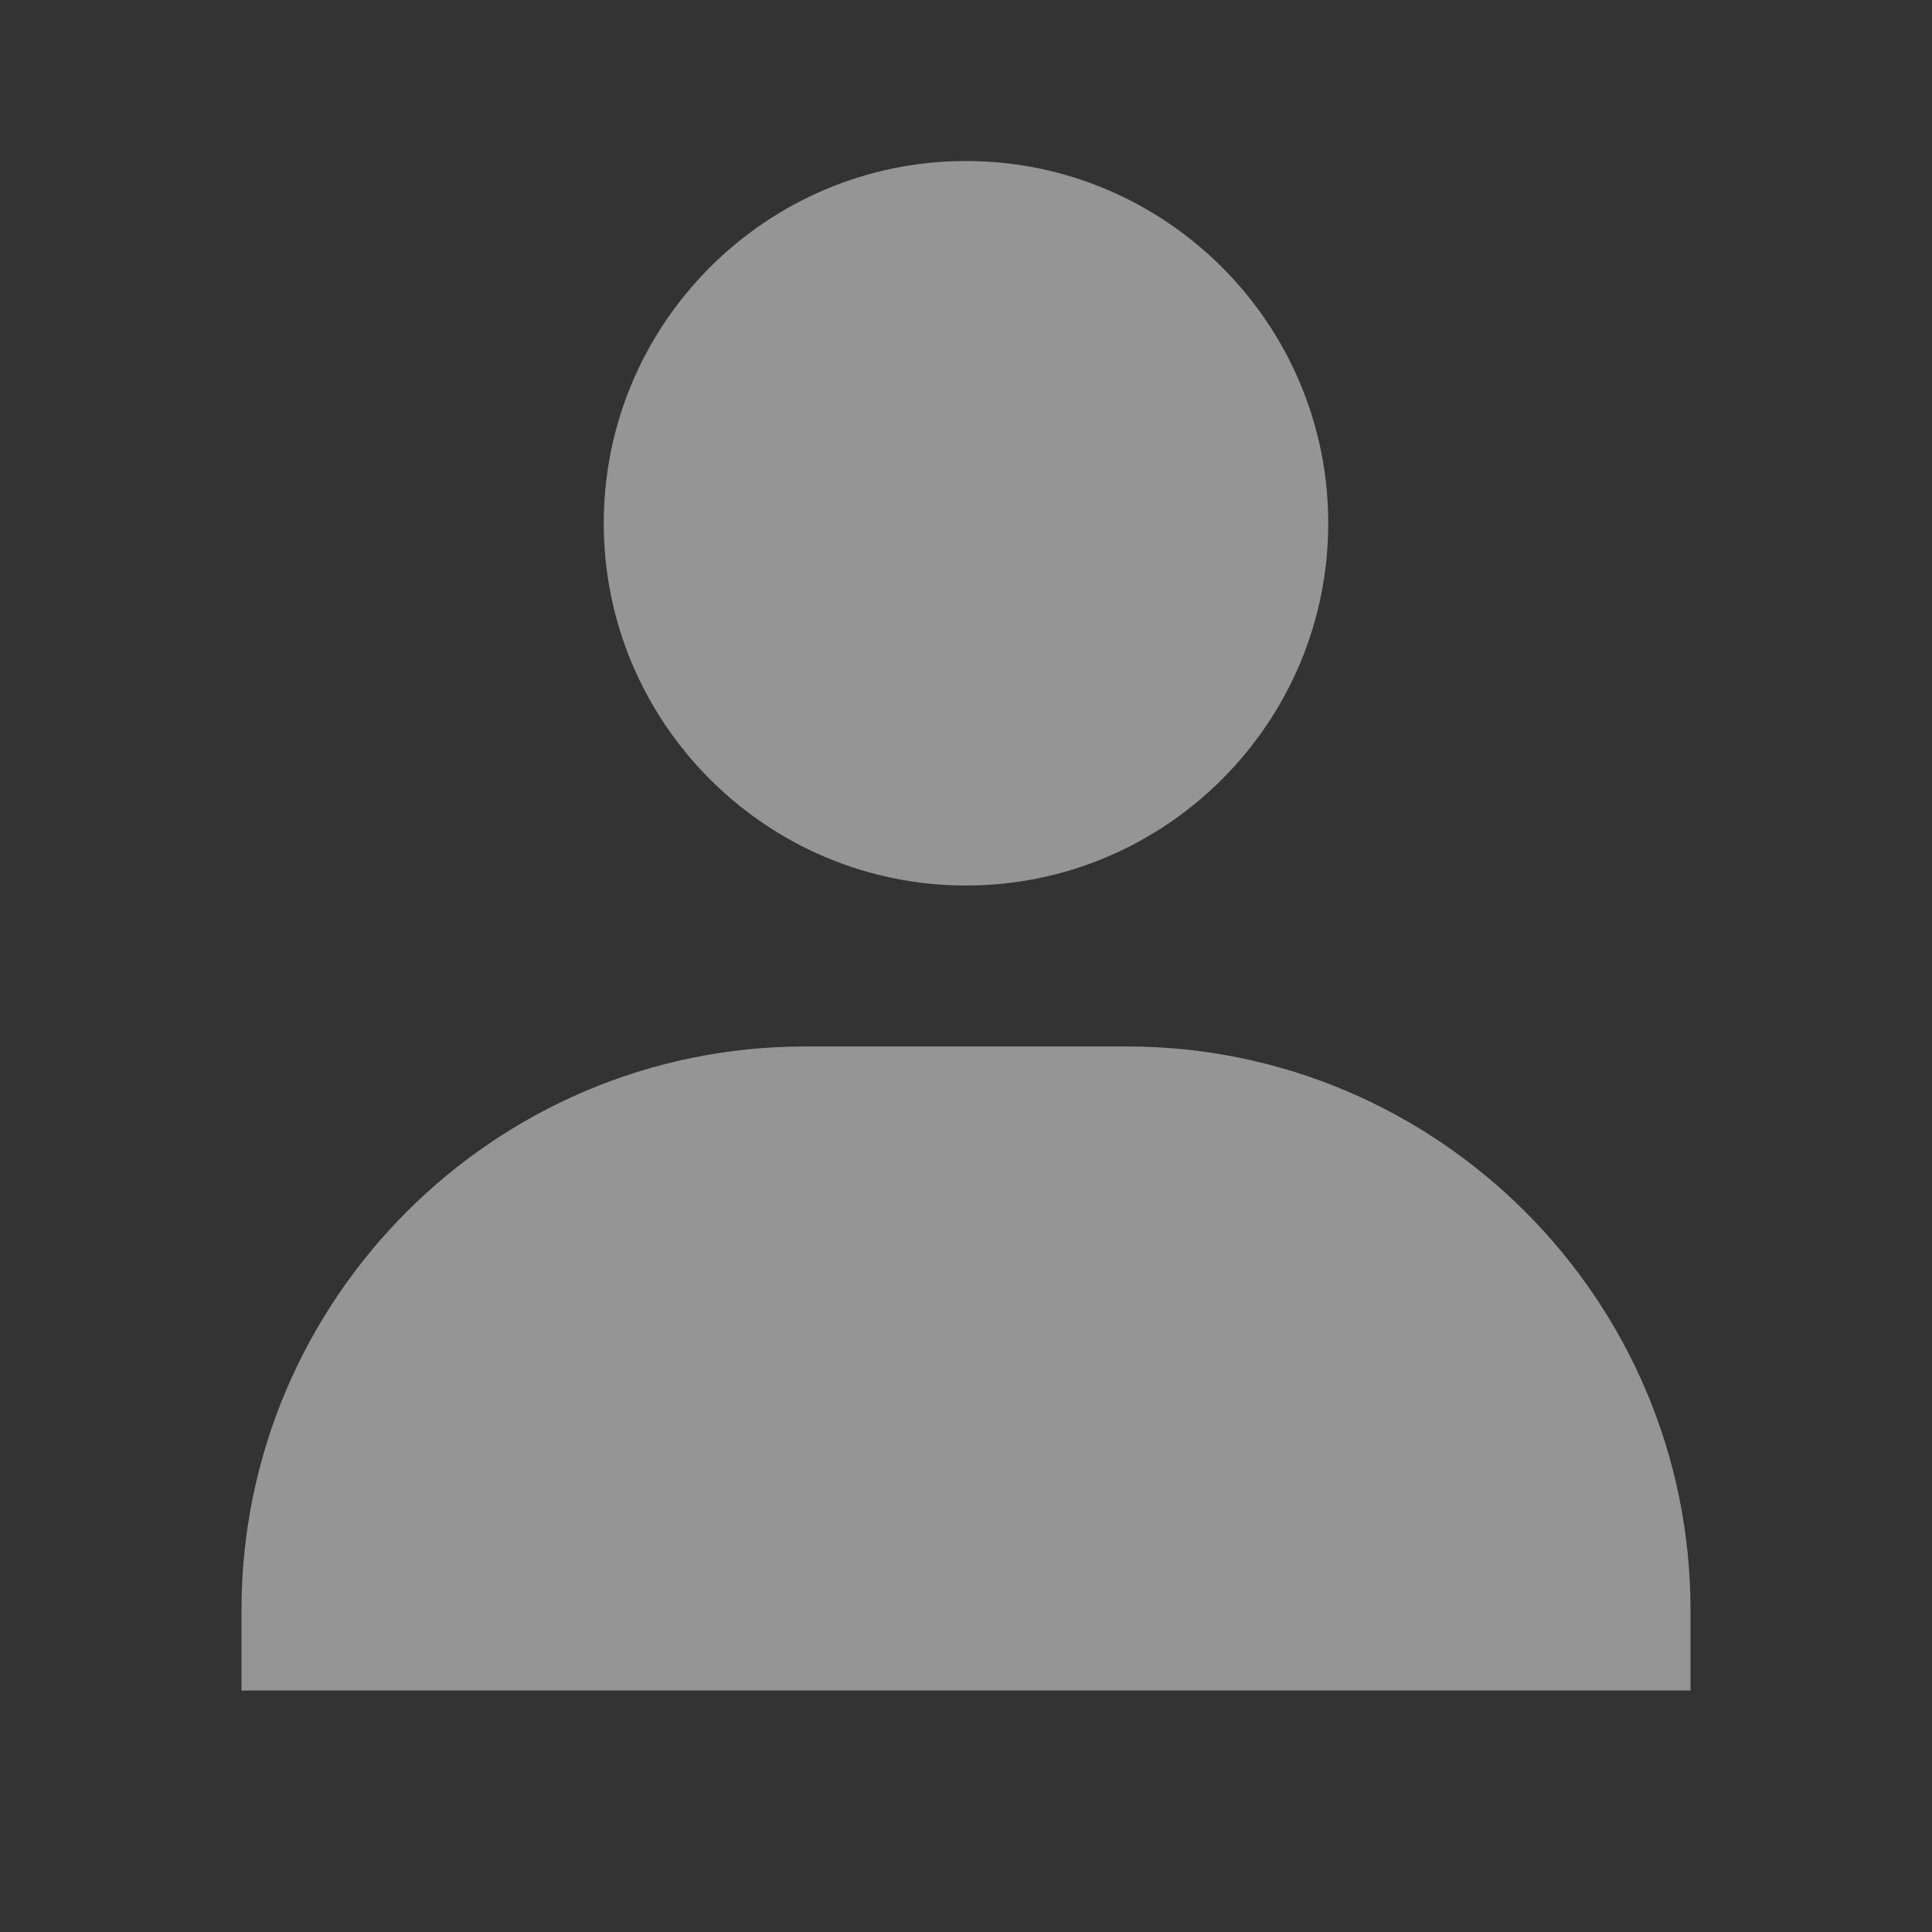 <svg width="32" height="32" viewBox="0 0 32 32" fill="none" xmlns="http://www.w3.org/2000/svg">
<rect x="0" y="0" width="32" height="32" fill="#333333" stroke="none"/>
<path d="M10 8.667C10 11.975 12.692 14.667 16 14.667C19.308 14.667 22 11.975 22 8.667C22 5.359 19.308 2.667 16 2.667C12.692 2.667 10 5.359 10 8.667ZM26.667 28H28V26.667C28 21.521 23.812 17.333 18.667 17.333H13.333C8.187 17.333 4 21.521 4 26.667V28H26.667Z" fill="#F8F8F8" fill-opacity="0.5"/>
</svg>

